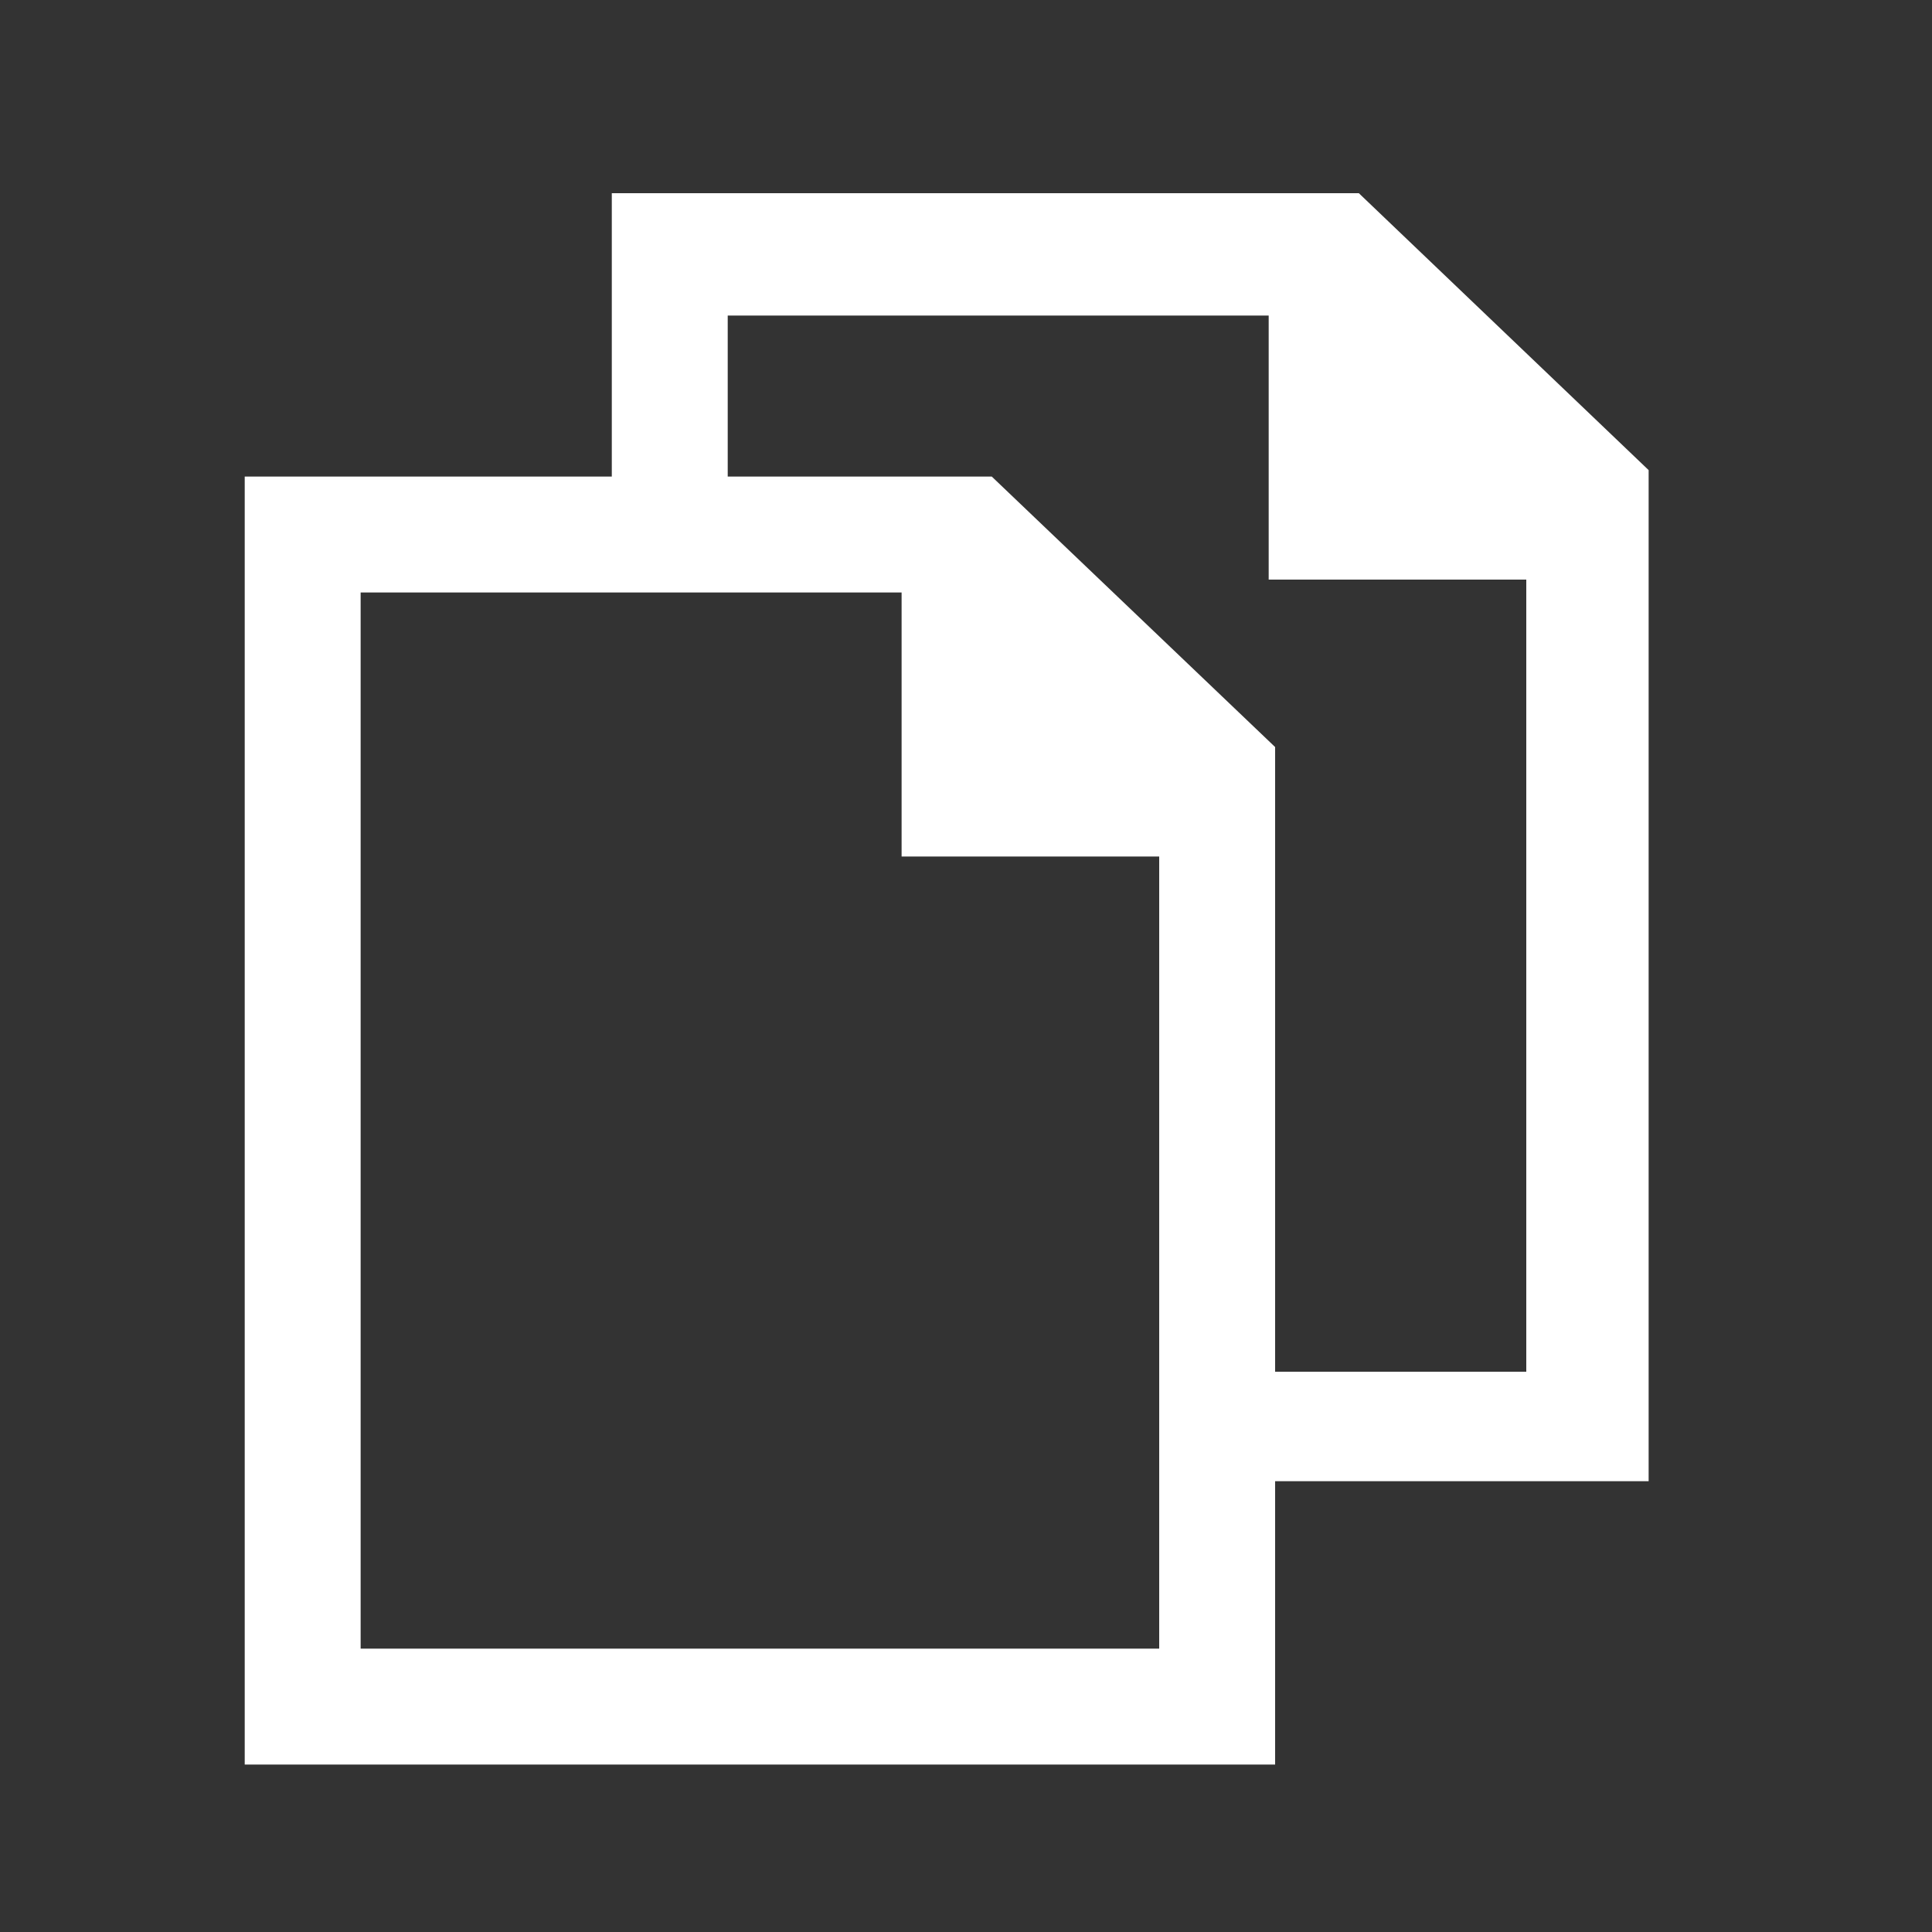<?xml version="1.0" encoding="utf-8"?>
<!-- Generator: Adobe Illustrator 22.0.1, SVG Export Plug-In . SVG Version: 6.00 Build 0)  -->
<svg version="1.1" id="Layer_1" xmlns="http://www.w3.org/2000/svg" xmlns:xlink="http://www.w3.org/1999/xlink" x="0px" y="0px"
	 viewBox="0 0 30 30" style="enable-background:new 0 0 30 30;" xml:space="preserve">
<rect x="0" y="0" width="30" height="30" fill="#333333" stroke="none"/>
<style type="text/css">
	.st0{fill:#FFFFFF;}
</style>
<g id="Layer_2_1_">
	<g id="Page-1_1_">
		
			<g id="_x5B_2a.BOARD_x5D_-Formulieren-_x26_-Interactieve-elementen-1.4-_x28_11-mei_x29_-_x5B_BOARD_x5D__1_" transform="translate(-637, -8561)">
			<g id="Icoon_document_1_" transform="translate(637, 8561)">
				<path id="Shape_1_" class="st0" d="M19,23h6.6V7.3L21.1,3H9.5v5.3h1.8V4.9h8.4V9h4v12.3H19V23z"/>
			</g>
		</g>
	</g>
	<g id="Page-1">
		
			<g id="_x5B_2a.BOARD_x5D_-Formulieren-_x26_-Interactieve-elementen-1.4-_x28_11-mei_x29_-_x5B_BOARD_x5D_" transform="translate(-637, -8561)">
			<g id="Icoon_document" transform="translate(637, 8561)">
				<path id="Shape" class="st0" d="M15.4,7.4H3.8v20h16V11.6L15.4,7.4z M5.6,25.6V9.2H14v4.1h4v12.3C18,25.6,5.6,25.6,5.6,25.6z"/>
			</g>
		</g>
	</g>
</g>
</svg>
